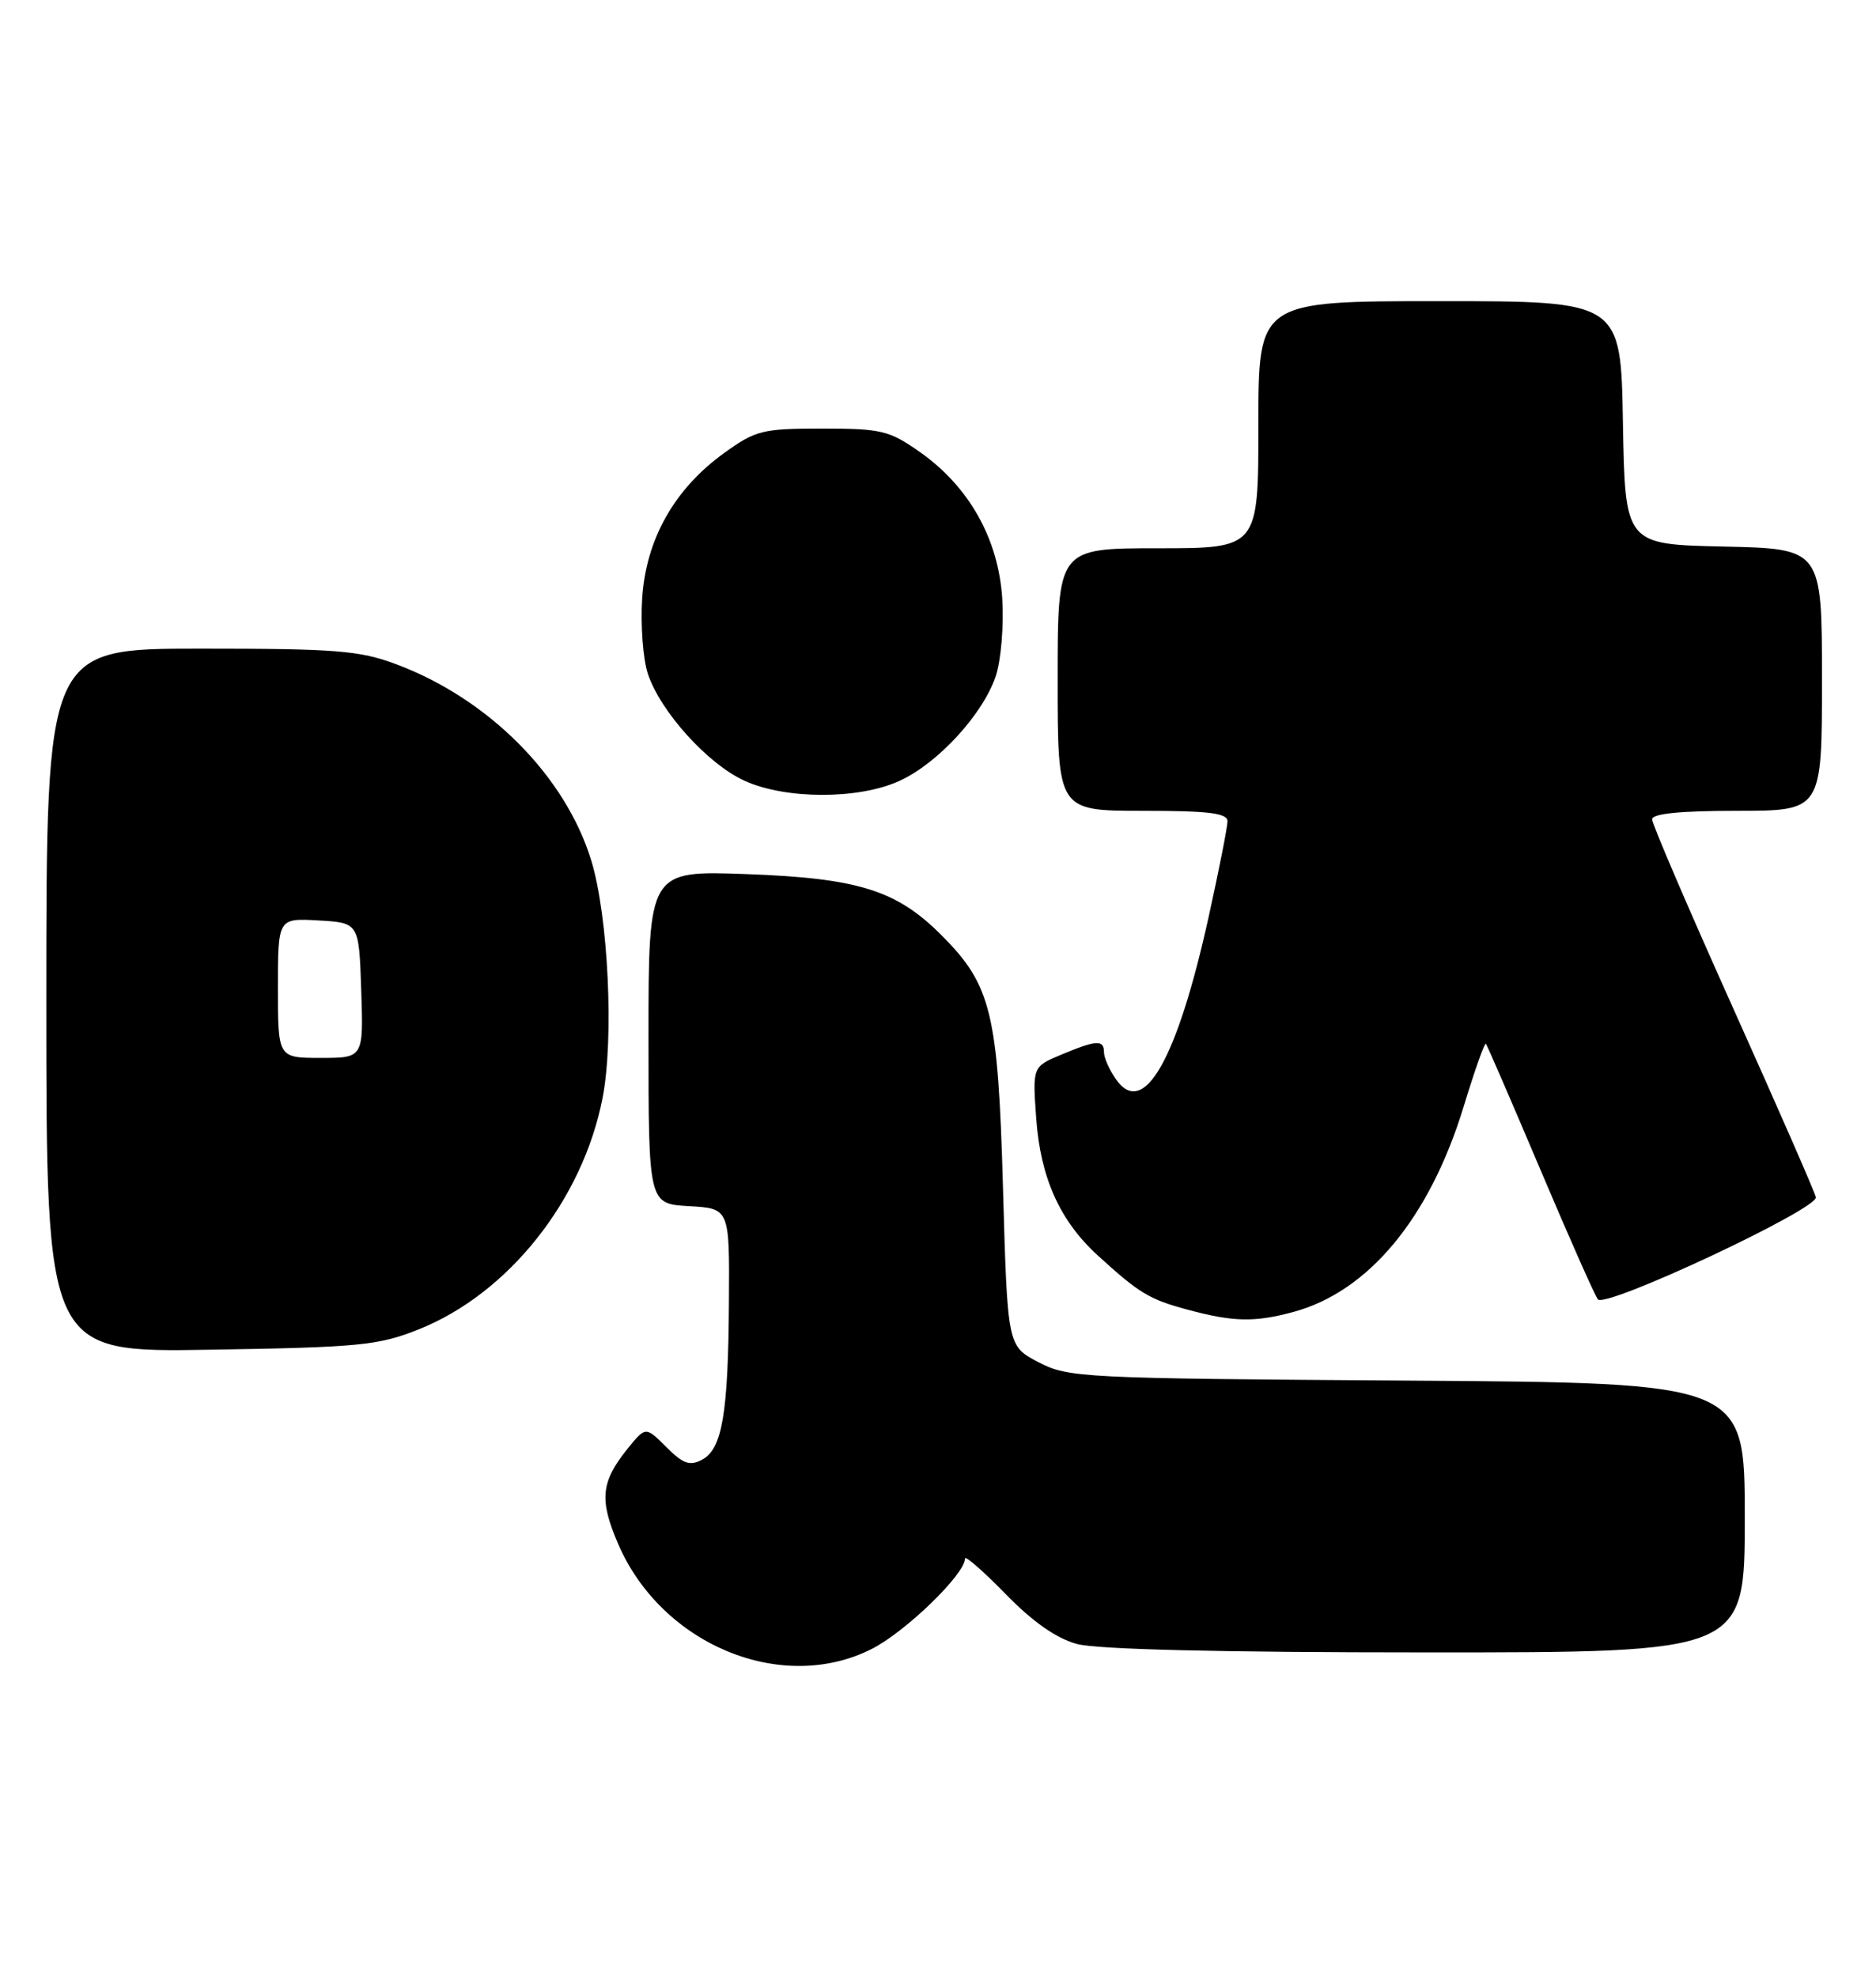 <?xml version="1.0" encoding="UTF-8" standalone="no"?>
<!DOCTYPE svg PUBLIC "-//W3C//DTD SVG 1.1//EN" "http://www.w3.org/Graphics/SVG/1.1/DTD/svg11.dtd" >
<svg xmlns="http://www.w3.org/2000/svg" xmlns:xlink="http://www.w3.org/1999/xlink" version="1.1" viewBox="0 0 243 256">
 <g >
 <path fill="currentColor"
d=" M 112.92 213.54 C 117.29 211.33 125.00 203.86 125.00 201.84 C 125.00 201.40 127.36 203.46 130.25 206.42 C 133.77 210.03 136.82 212.17 139.50 212.90 C 142.09 213.60 158.09 213.99 184.75 213.99 C 226.00 214.00 226.00 214.00 226.00 196.54 C 226.00 179.08 226.00 179.08 182.25 178.79 C 140.07 178.51 138.36 178.42 134.50 176.40 C 130.50 174.31 130.50 174.31 129.92 153.90 C 129.28 131.12 128.41 127.57 121.92 121.08 C 116.13 115.28 111.16 113.73 96.75 113.20 C 84.00 112.73 84.00 112.73 84.00 134.32 C 84.00 155.90 84.00 155.90 89.25 156.20 C 94.50 156.50 94.50 156.50 94.42 168.50 C 94.33 183.05 93.56 187.63 90.95 189.03 C 89.35 189.88 88.49 189.58 86.31 187.40 C 83.63 184.72 83.63 184.72 81.29 187.61 C 77.84 191.89 77.60 194.21 80.06 199.92 C 85.68 212.99 101.26 219.45 112.92 213.54 Z  M 54.25 172.15 C 65.85 167.52 75.48 155.41 78.05 142.19 C 79.55 134.54 78.79 118.64 76.59 111.45 C 73.24 100.50 63.30 90.50 51.32 86.02 C 46.57 84.24 43.53 84.00 25.96 84.00 C 6.00 84.00 6.00 84.00 6.00 129.57 C 6.00 175.14 6.00 175.14 27.25 174.79 C 46.59 174.48 49.02 174.24 54.25 172.15 Z  M 167.50 169.91 C 177.27 167.28 185.18 157.74 189.59 143.30 C 191.01 138.64 192.30 134.99 192.47 135.17 C 192.63 135.35 195.81 142.70 199.54 151.50 C 203.27 160.30 206.61 167.85 206.98 168.27 C 208.00 169.46 235.55 156.55 235.21 155.04 C 235.05 154.33 230.21 143.28 224.46 130.48 C 218.71 117.68 214.00 106.71 214.00 106.10 C 214.00 105.37 217.65 105.00 225.00 105.00 C 236.00 105.00 236.00 105.00 236.00 88.03 C 236.00 71.06 236.00 71.06 223.25 70.78 C 210.50 70.50 210.50 70.50 210.22 54.75 C 209.95 39.00 209.95 39.00 186.47 39.00 C 163.00 39.00 163.00 39.00 163.00 55.00 C 163.00 71.00 163.00 71.00 150.00 71.00 C 137.00 71.00 137.00 71.00 137.00 88.00 C 137.00 105.00 137.00 105.00 148.00 105.00 C 156.56 105.00 159.00 105.30 159.00 106.35 C 159.00 107.09 157.89 112.70 156.54 118.82 C 152.45 137.30 148.12 144.87 144.56 139.78 C 143.70 138.56 143.00 136.98 143.00 136.28 C 143.00 134.62 142.04 134.67 137.49 136.57 C 133.74 138.14 133.74 138.14 134.22 144.82 C 134.77 152.50 137.27 158.08 142.16 162.55 C 147.54 167.47 148.86 168.27 153.81 169.60 C 159.74 171.20 162.49 171.26 167.50 169.91 Z  M 116.50 101.13 C 121.48 98.87 127.36 92.46 128.99 87.53 C 129.67 85.48 130.04 80.97 129.82 77.51 C 129.33 69.78 125.52 63.01 119.14 58.53 C 115.18 55.75 114.16 55.50 106.51 55.50 C 98.79 55.50 97.89 55.72 93.85 58.63 C 87.36 63.29 83.67 69.83 83.18 77.51 C 82.96 80.97 83.29 85.36 83.92 87.26 C 85.54 92.15 91.68 98.95 96.44 101.11 C 101.78 103.54 111.21 103.55 116.50 101.13 Z  M 36.00 127.95 C 36.00 118.90 36.00 118.90 41.25 119.20 C 46.50 119.50 46.50 119.50 46.79 128.25 C 47.08 137.00 47.08 137.00 41.54 137.00 C 36.00 137.00 36.00 137.00 36.00 127.95 Z "/>
</g>
</svg>